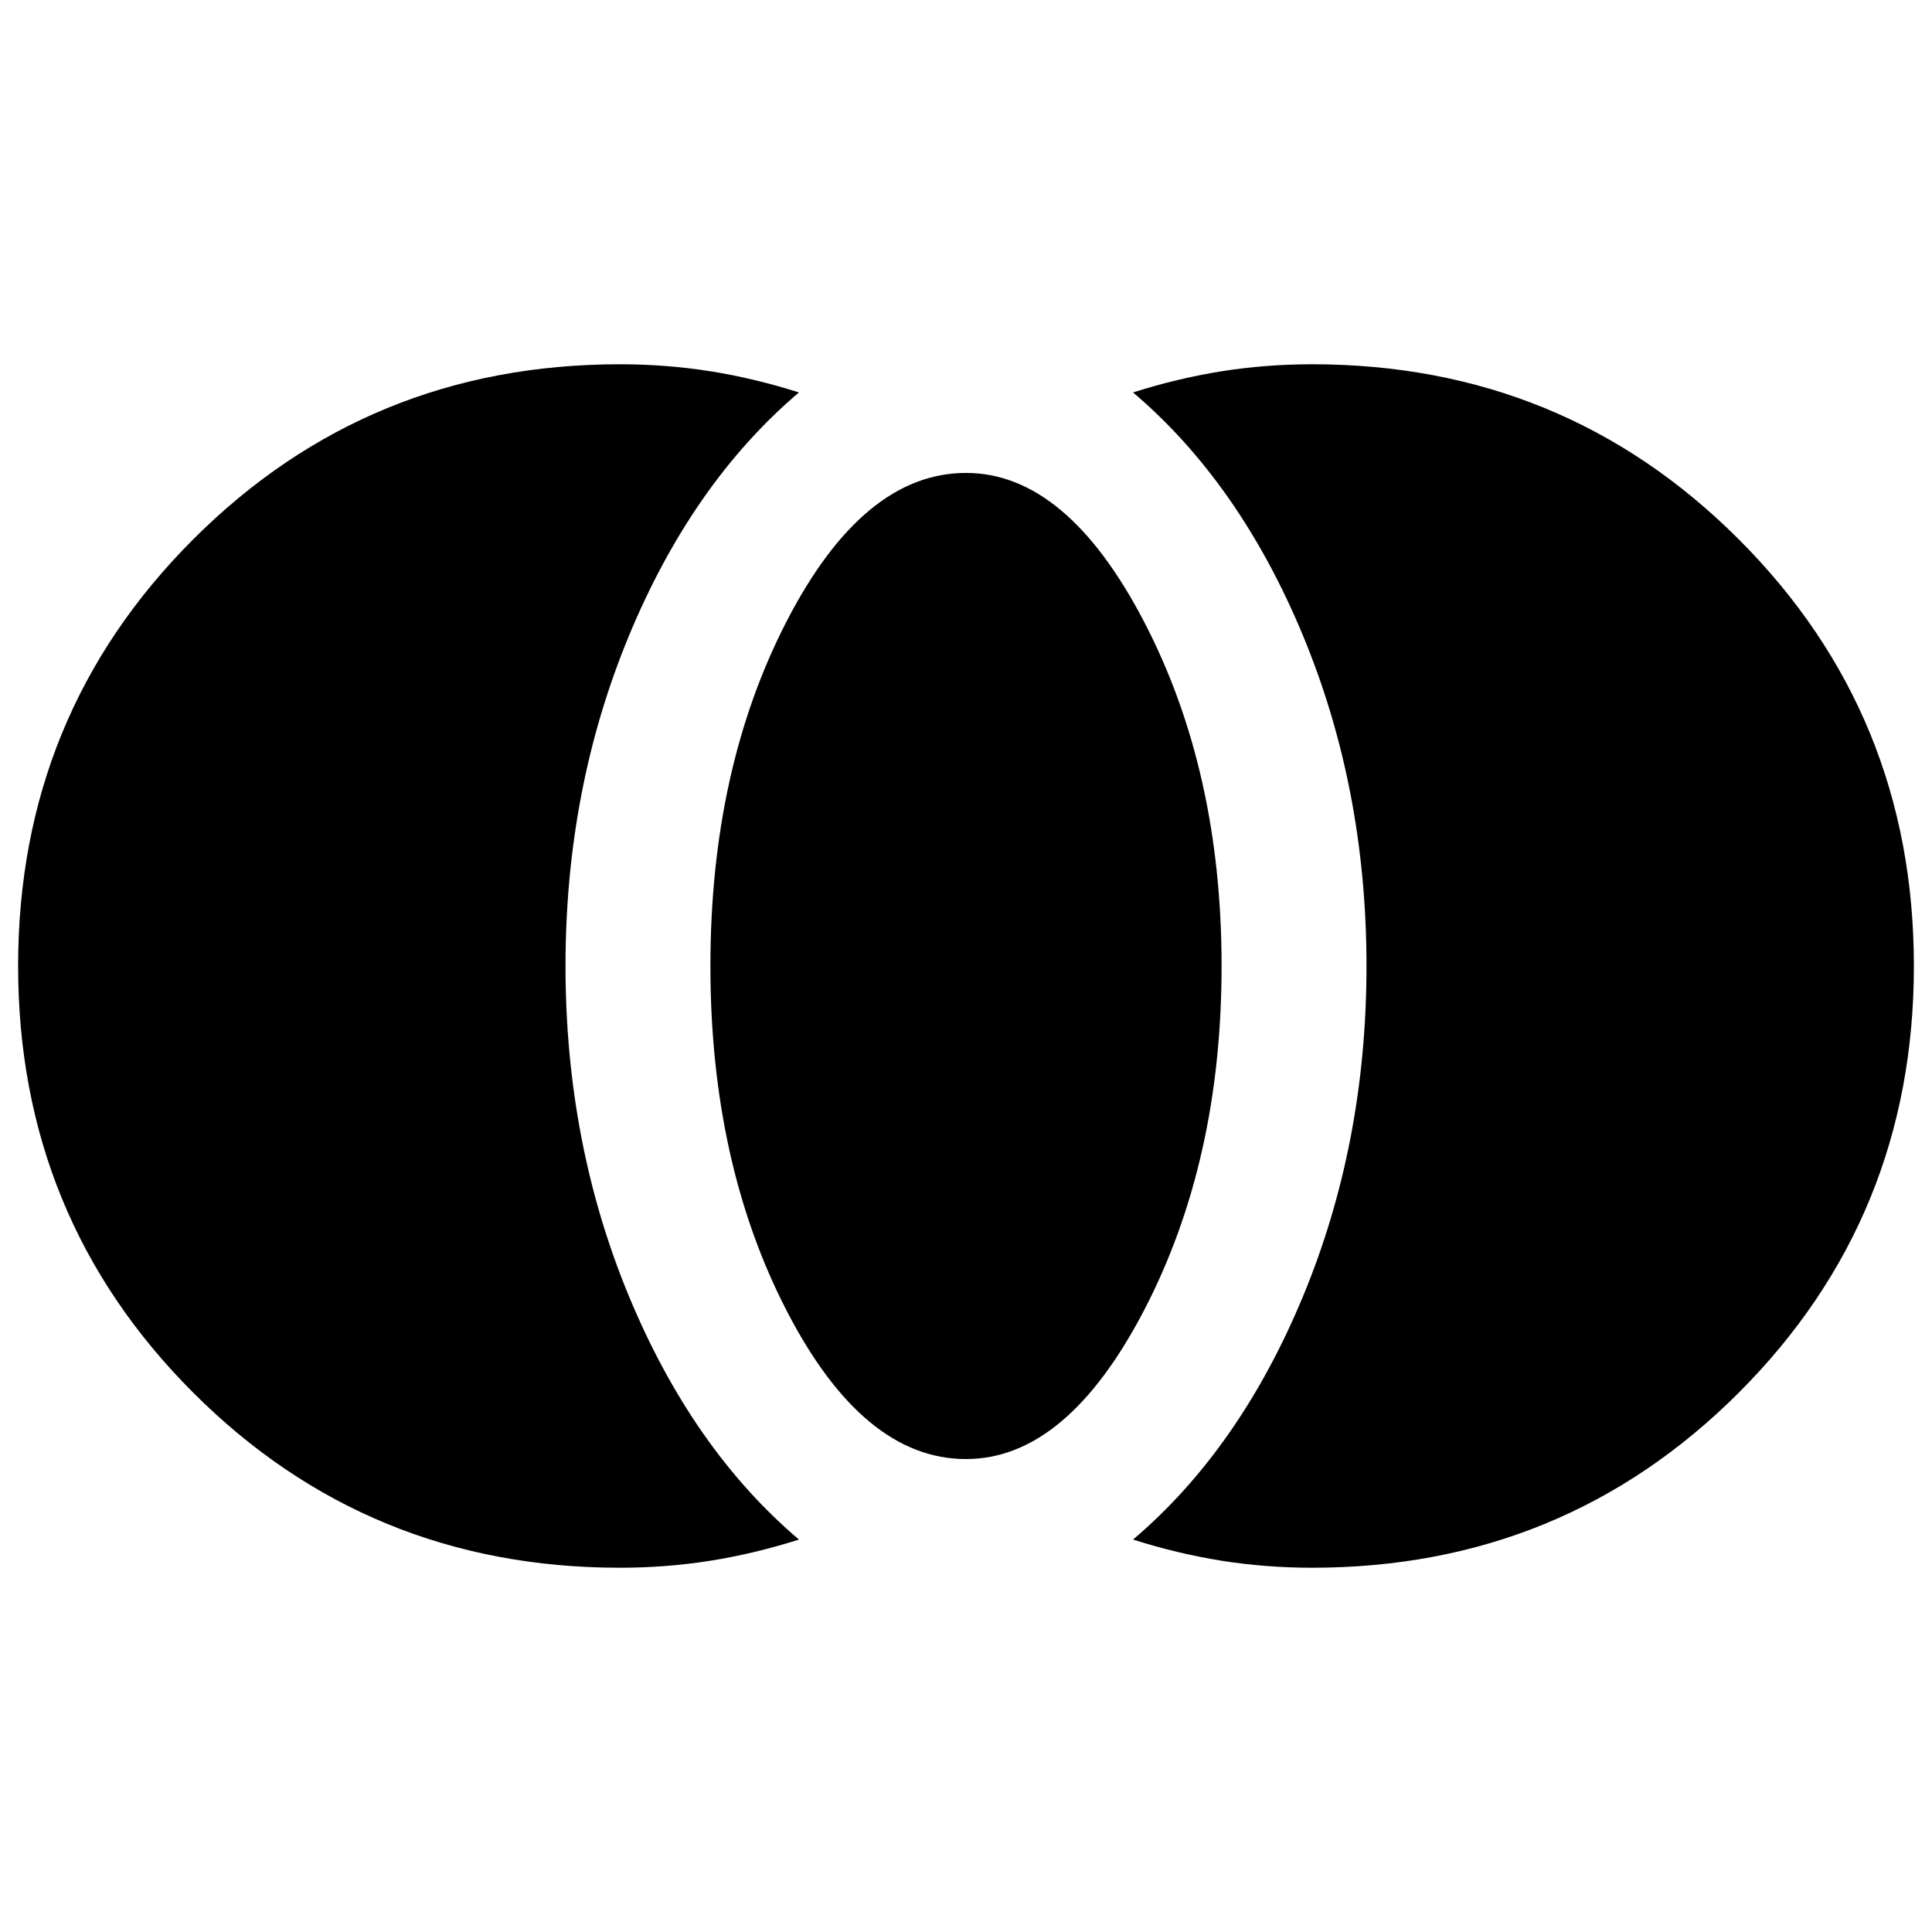 <svg xmlns="http://www.w3.org/2000/svg" height="24" width="24"><path d="M16.3 19.475q-.575 0-1.125-.087-.55-.088-1.1-.263Q15.4 18 16.188 16.1q.787-1.9.787-4.1 0-2.2-.787-4.1Q15.4 6 14.075 4.875q.55-.175 1.1-.263.55-.087 1.125-.087 3.125 0 5.3 2.175t2.175 5.3q0 3.125-2.175 5.3t-5.3 2.175Zm-4.3-1.35q-1.275 0-2.225-1.837-.95-1.838-.95-4.288t.95-4.288q.95-1.837 2.225-1.837 1.25 0 2.213 1.85.962 1.85.962 4.275 0 2.425-.962 4.275-.963 1.85-2.213 1.85Zm-4.3 1.35q-3.125 0-5.3-2.175T.225 12q0-3.125 2.175-5.3t5.3-2.175q.575 0 1.125.087.55.088 1.1.263Q8.6 6 7.812 7.9q-.787 1.9-.787 4.1 0 2.2.787 4.1.788 1.9 2.113 3.025-.55.175-1.1.263-.55.087-1.125.087Z"/></svg>
